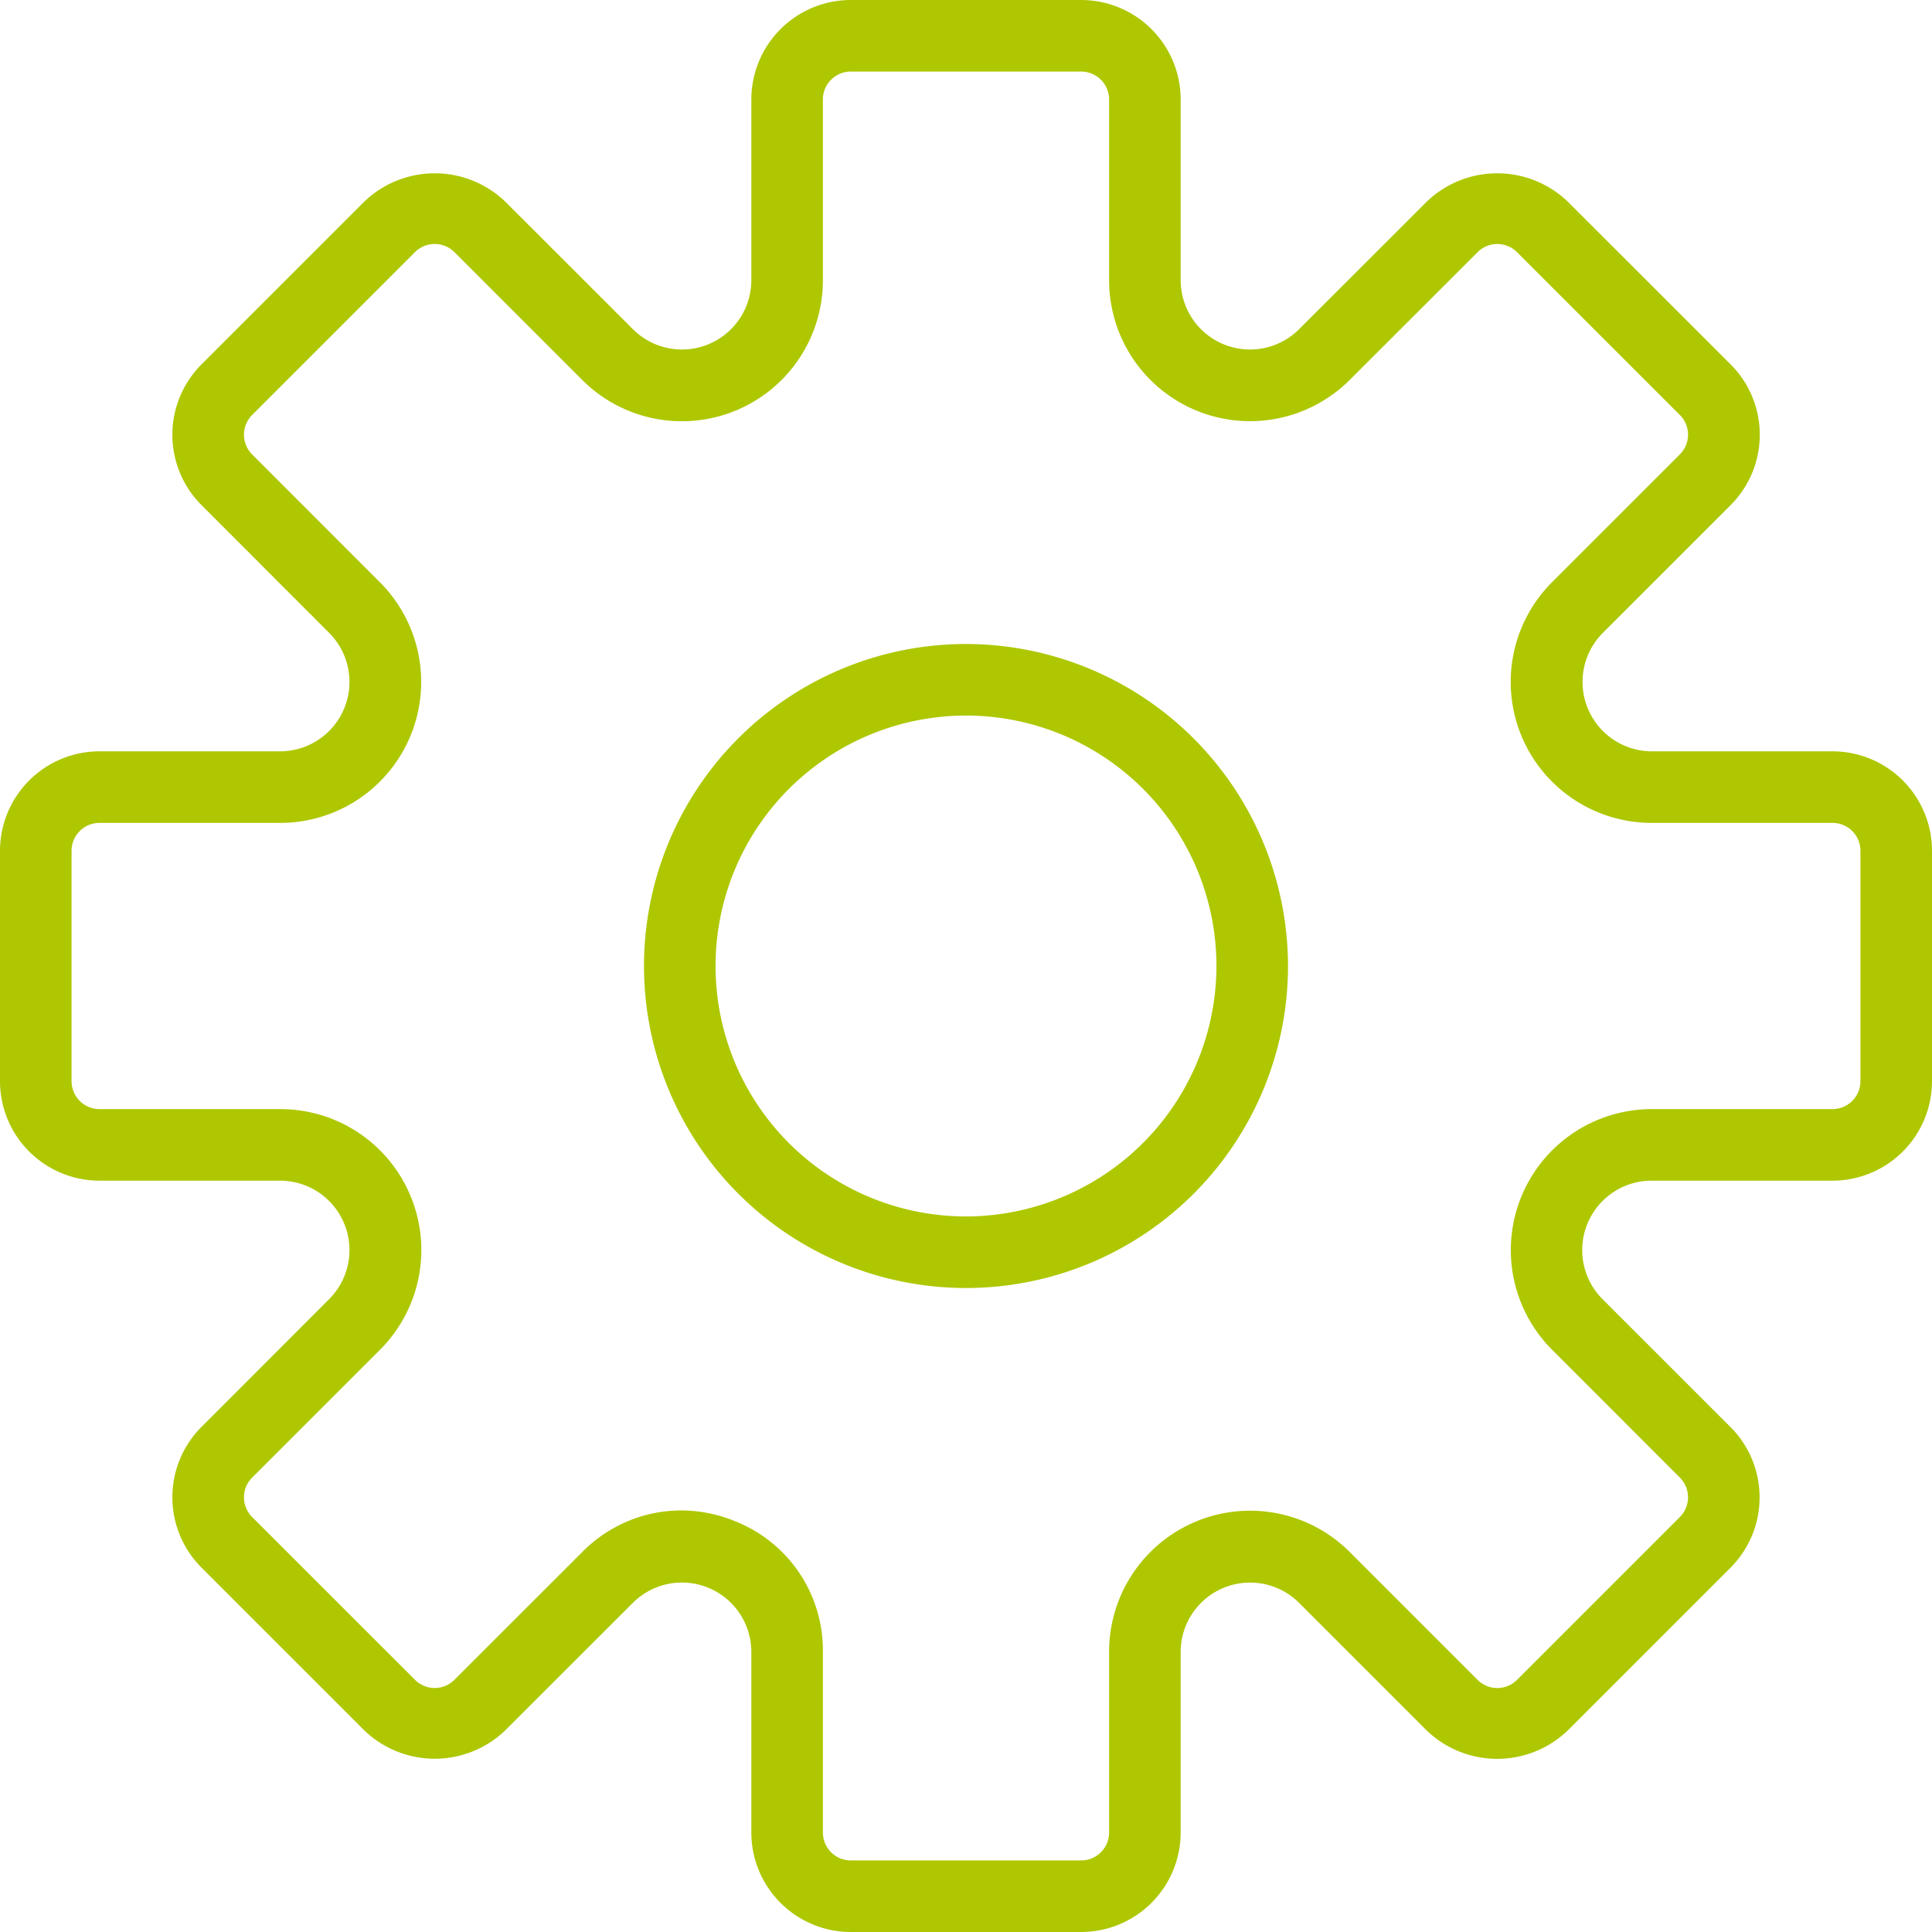 <svg xmlns="http://www.w3.org/2000/svg" width="54" height="54" viewBox="0 0 54 54"><defs><style>.a{fill:#aec700}</style></defs><path class="a" d="M51.22 21h-5.052a1.94 1.94 0 0 1-1.368-3.311l3.572-3.571a2.782 2.782 0 0 0 0-3.933l-4.557-4.553a2.847 2.847 0 0 0-3.933 0L36.311 9.2A1.939 1.939 0 0 1 33 7.832V2.78A2.783 2.783 0 0 0 30.22 0h-6.44A2.783 2.783 0 0 0 21 2.78v5.052A1.939 1.939 0 0 1 17.689 9.2l-3.571-3.568a2.847 2.847 0 0 0-3.933 0l-4.553 4.553a2.782 2.782 0 0 0 0 3.933L9.2 17.689A1.94 1.94 0 0 1 7.832 21H2.78A2.783 2.783 0 0 0 0 23.78v6.439A2.783 2.783 0 0 0 2.78 33h5.052A1.94 1.94 0 0 1 9.2 36.311l-3.568 3.571a2.782 2.782 0 0 0 0 3.933l4.553 4.553a2.845 2.845 0 0 0 3.933 0l3.571-3.568A1.94 1.94 0 0 1 21 46.168v5.052A2.783 2.783 0 0 0 23.78 54h6.439A2.783 2.783 0 0 0 33 51.22v-5.052a1.94 1.94 0 0 1 3.31-1.368l3.571 3.572a2.847 2.847 0 0 0 3.933 0l4.553-4.553a2.782 2.782 0 0 0 0-3.933l-3.572-3.571A1.94 1.94 0 0 1 46.168 33h5.052A2.783 2.783 0 0 0 54 30.22v-6.44A2.783 2.783 0 0 0 51.22 21zm.78 9.22a.781.781 0 0 1-.78.78h-5.052a3.94 3.94 0 0 0-2.786 6.726l3.572 3.574a.78.78 0 0 1 0 1.1L42.4 46.954a.78.78 0 0 1-1.1 0l-3.571-3.572A3.94 3.94 0 0 0 31 46.168v5.052a.781.781 0 0 1-.78.78h-6.44a.781.781 0 0 1-.78-.78v-5.052a3.879 3.879 0 0 0-2.432-3.64 3.985 3.985 0 0 0-1.533-.311 3.885 3.885 0 0 0-2.761 1.164L12.7 46.953a.78.78 0 0 1-1.1 0L7.046 42.4a.78.78 0 0 1 0-1.1l3.572-3.571A3.939 3.939 0 0 0 7.832 31H2.78a.781.781 0 0 1-.78-.78v-6.44a.781.781 0 0 1 .78-.78h5.052a3.94 3.94 0 0 0 2.786-6.726L7.046 12.7a.78.78 0 0 1 0-1.1L11.6 7.046a.78.78 0 0 1 1.1 0l3.571 3.571A3.94 3.94 0 0 0 23 7.832V2.78a.781.781 0 0 1 .78-.78h6.439a.781.781 0 0 1 .781.78v5.052a3.94 3.94 0 0 0 6.726 2.786L41.3 7.047a.78.78 0 0 1 1.1 0l4.554 4.553a.78.78 0 0 1 0 1.1l-3.572 3.571A3.94 3.94 0 0 0 46.168 23h5.052a.78.78 0 0 1 .78.779z"/><path class="a" d="M27 18a9 9 0 1 0 9 9 9.01 9.01 0 0 0-9-9zm0 16a7 7 0 1 1 7-7 7.009 7.009 0 0 1-7 7z"/></svg>